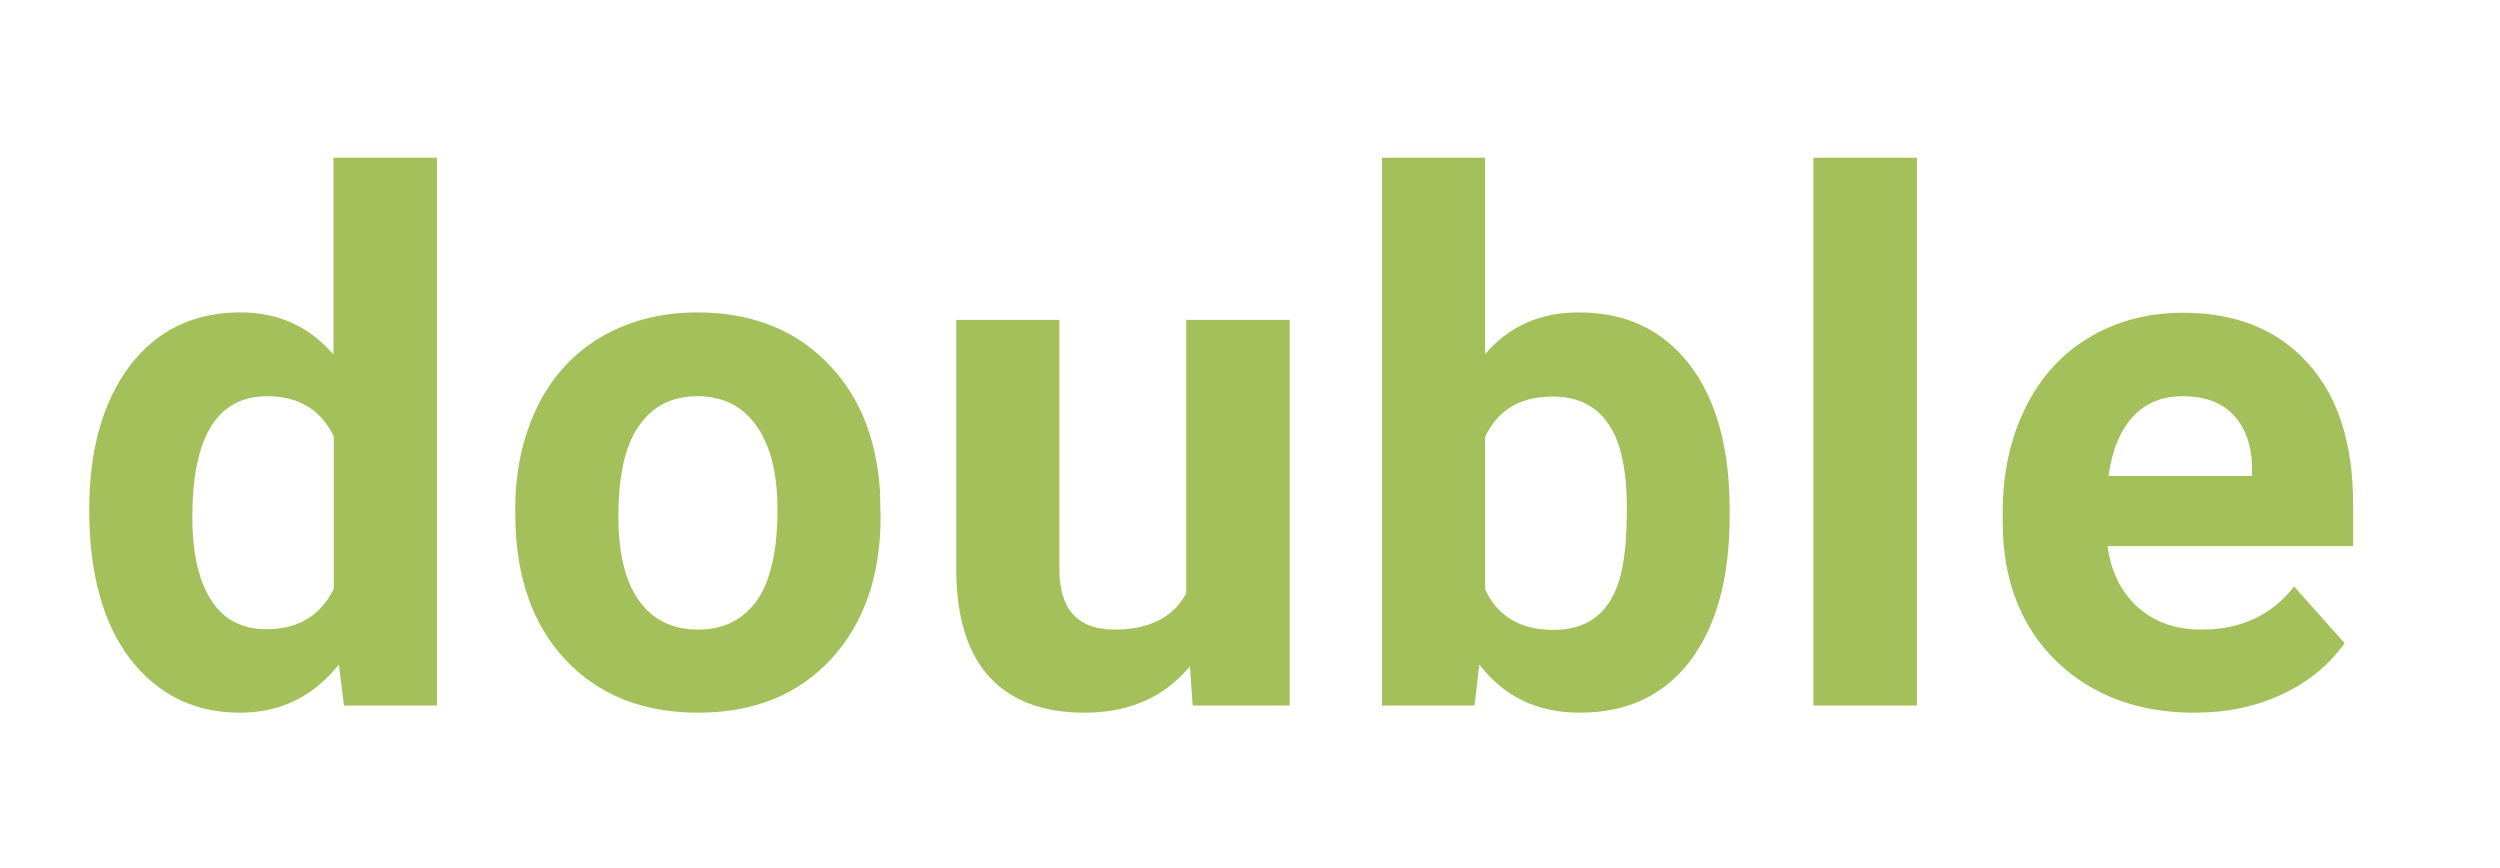 <svg enable-background="new 0 0 737 256" height="256" viewBox="0 0 737 256" width="737" xmlns="http://www.w3.org/2000/svg"><g fill="#a3c05a"><path d="m26.3 150.3c0-17.7 4-31.8 11.9-42.4 8-10.5 18.9-15.8 32.7-15.8 11.1 0 20.2 4.1 27.4 12.4v-58h30.5v161.5h-27.4l-1.5-12.1c-7.6 9.5-17.3 14.2-29.2 14.2-13.4 0-24.1-5.3-32.3-15.8-8-10.5-12.1-25.2-12.1-44zm30.4 2.2c0 10.7 1.9 18.8 5.6 24.5s9.1 8.5 16.2 8.5c9.4 0 16-4 19.9-11.9v-44.9c-3.8-7.9-10.3-11.9-19.7-11.9-14.7.1-22 11.9-22 35.7z"/><path d="m151.9 150.1c0-11.3 2.2-21.3 6.5-30.2 4.3-8.8 10.6-15.7 18.7-20.5 8.2-4.8 17.7-7.3 28.5-7.3 15.3 0 27.9 4.7 37.5 14.1 9.7 9.4 15.2 22.1 16.3 38.3l.2 7.8c0 17.4-4.9 31.5-14.6 42s-22.8 15.8-39.2 15.8-29.5-5.3-39.3-15.8c-9.7-10.5-14.6-24.8-14.6-42.9zm30.4 2.2c0 10.8 2 19.1 6.1 24.8s9.9 8.5 17.4 8.5c7.4 0 13.1-2.8 17.2-8.4 4.1-5.7 6.2-14.7 6.2-27.1 0-10.6-2.1-18.8-6.2-24.6s-10-8.7-17.4-8.7-13.2 2.9-17.2 8.7c-4.1 5.7-6.1 14.7-6.1 26.8z"/><path d="m350.8 196.4c-7.5 9.1-17.9 13.7-31.1 13.7-12.2 0-21.5-3.5-28-10.5-6.4-7-9.6-17.3-9.8-30.8v-74.5h30.4v73.5c0 11.8 5.4 17.8 16.2 17.8 10.3 0 17.4-3.6 21.2-10.7v-80.6h30.5v113.7h-28.6z"/><path d="m509.9 152.2c0 18.2-3.9 32.4-11.7 42.7-7.8 10.2-18.6 15.2-32.6 15.2-12.3 0-22.2-4.7-29.5-14.2l-1.4 12.1h-27.3v-161.5h30.4v57.9c7-8.2 16.2-12.3 27.6-12.3 13.9 0 24.7 5.1 32.6 15.3s11.9 24.5 11.9 43zm-30.3-2.2c0-11.5-1.8-19.9-5.5-25.1-3.6-5.3-9.1-8-16.3-8-9.7 0-16.3 4-20 11.9v44.9c3.7 8 10.4 12 20.2 12s16.3-4.8 19.3-14.5c1.5-4.7 2.3-11.8 2.3-21.2z"/><path d="m565.1 208h-30.5v-161.5h30.5z"/><path d="m646.9 210.1c-16.7 0-30.3-5.1-40.8-15.3-10.4-10.2-15.7-23.9-15.7-40.9v-2.9c0-11.4 2.2-21.6 6.6-30.6s10.7-16 18.7-20.8c8.1-4.9 17.4-7.4 27.8-7.4 15.6 0 27.8 4.9 36.7 14.7 9 9.8 13.5 23.7 13.5 41.7v12.4h-72.4c1 7.4 3.9 13.4 8.8 17.9 5 4.5 11.2 6.7 18.8 6.7 11.7 0 20.8-4.2 27.4-12.7l14.9 16.7c-4.6 6.4-10.7 11.5-18.5 15.1-7.7 3.6-16.3 5.4-25.8 5.4zm-3.5-93.3c-6 0-10.9 2-14.7 6.1-3.7 4.1-6.1 9.9-7.1 17.4h42.3v-2.4c-.1-6.7-2-11.9-5.5-15.6s-8.5-5.5-15-5.5z"/></g></svg>